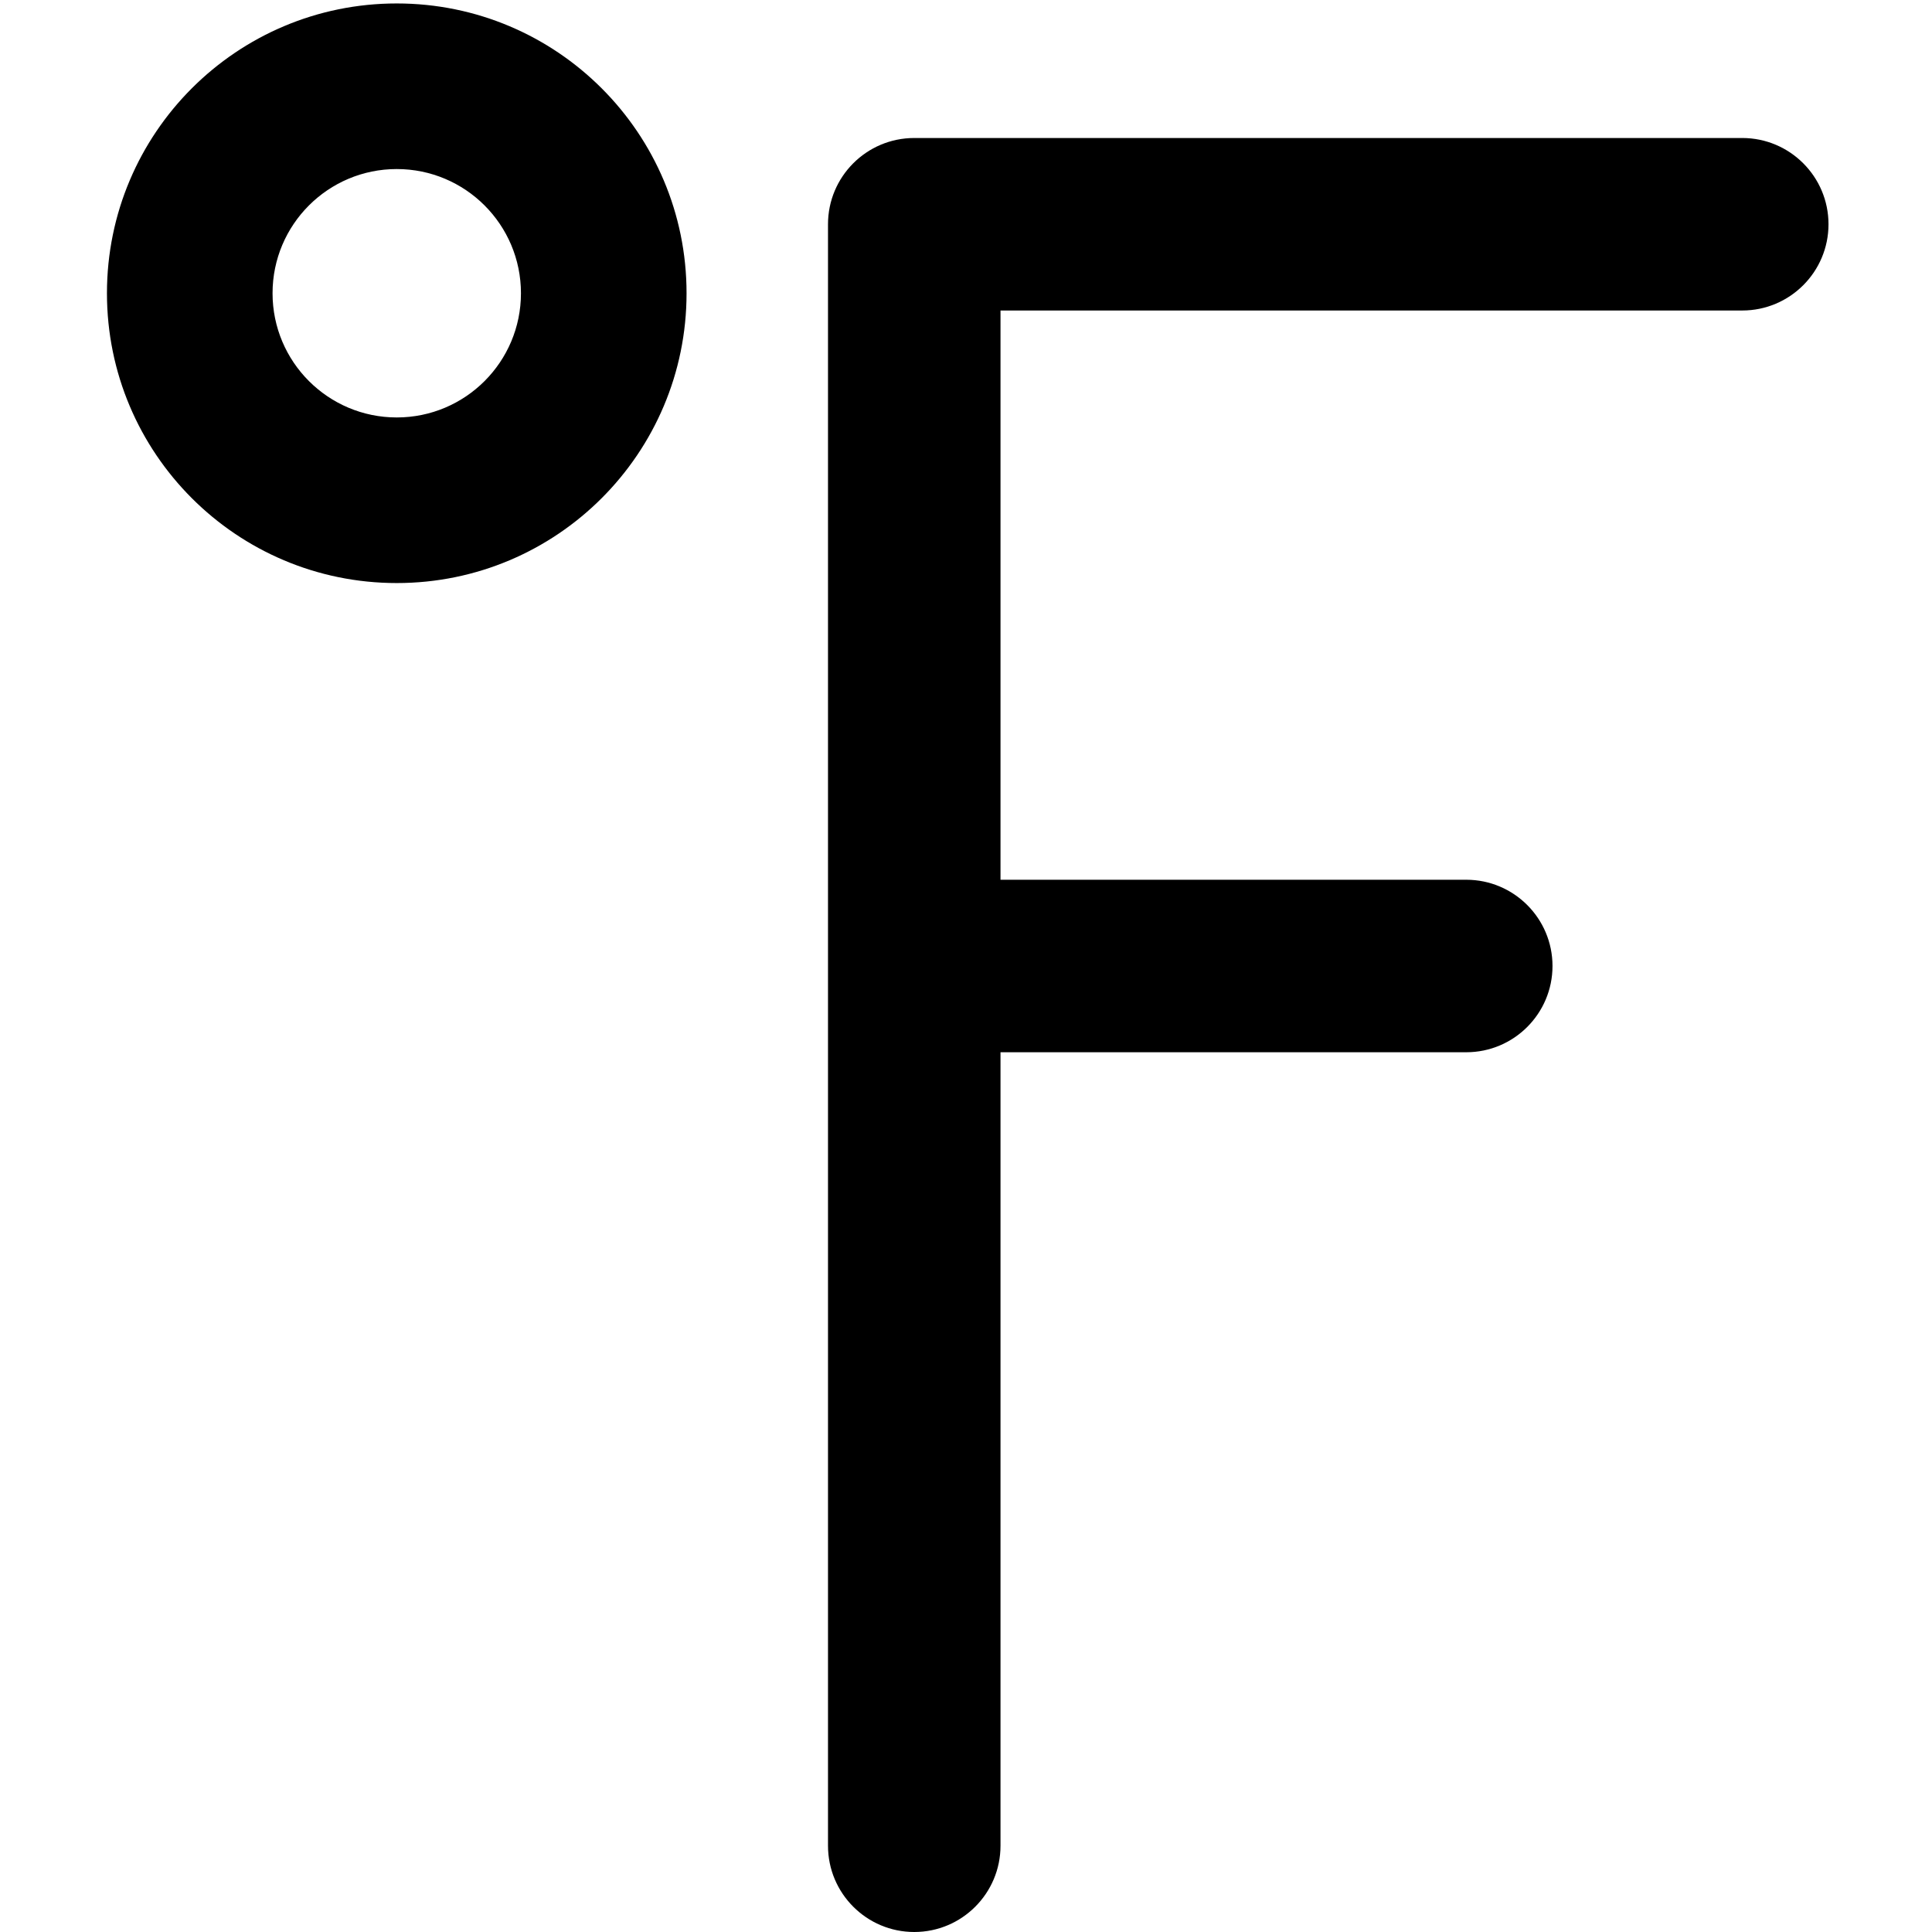 <svg xmlns="http://www.w3.org/2000/svg" fill="none" viewBox="0 0 14 14" id="Fahrenheit--Streamline-Core-Remix">
  <desc>
    Fahrenheit Streamline Icon: https://streamlinehq.com
  </desc>
  <g id="Free Remix/Interface Essential/fahrenheit--degrees-temperature-fahrenheit-degree-weather">
    <path id="Union" fill="#000000" fill-rule="evenodd" d="M2.875 1.225c-0.497 0 -0.9 0.403 -0.9 0.9 0 0.497 0.403 0.9 0.9 0.9 0.497 0 0.9 -0.403 0.9 -0.9 0 -0.497 -0.403 -0.9 -0.9 -0.9Zm-2.1 0.9C0.775 0.965 1.715 0.025 2.875 0.025c1.16 0 2.1 0.94 2.1 2.1 0 1.16 -0.94 2.1 -2.1 2.1 -1.16 0 -2.1 -0.94 -2.1 -2.1Zm5.225 -0.5c0 -0.345 0.28 -0.625 0.625 -0.625h6c0.345 0 0.625 0.28 0.625 0.625 0 0.345 -0.28 0.625 -0.625 0.625h-5.375v4.125h3.375c0.345 0 0.625 0.28 0.625 0.625 0 0.345 -0.28 0.625 -0.625 0.625h-3.375V13.375c0 0.345 -0.28 0.625 -0.625 0.625s-0.625 -0.28 -0.625 -0.625V1.625Z" clip-rule="evenodd" stroke-width="1"></path>
  </g>
</svg>
